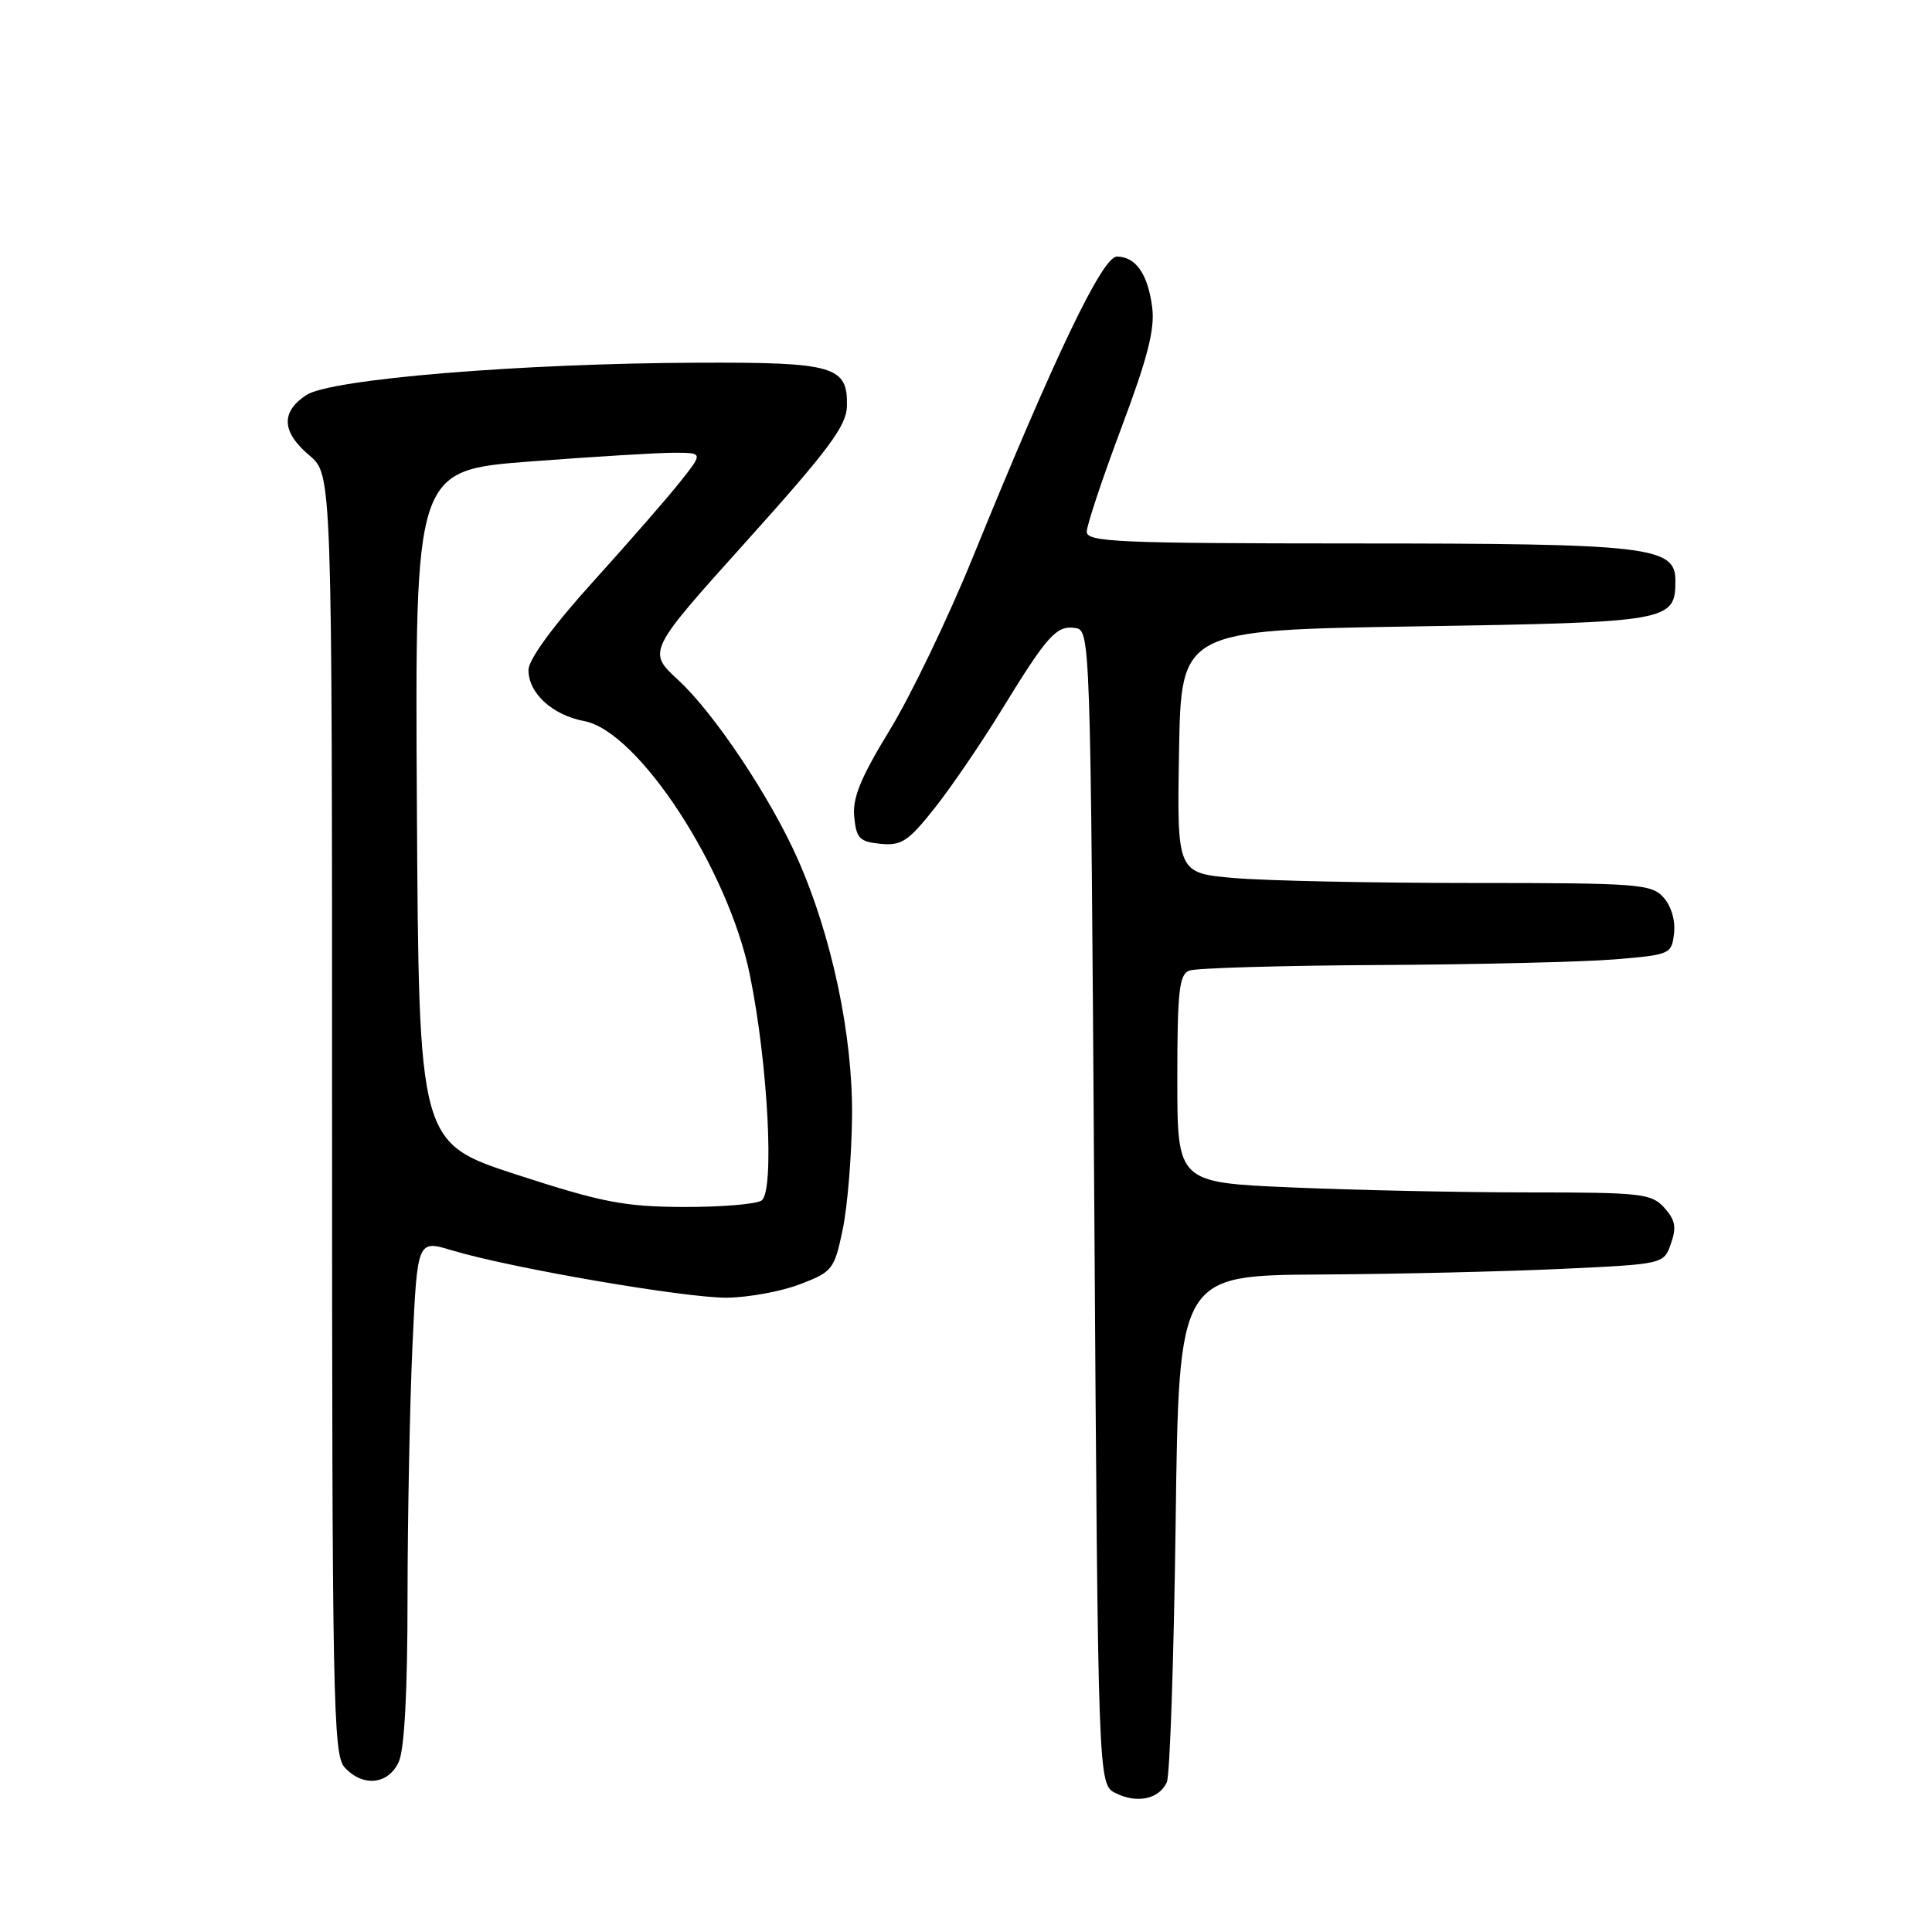 <?xml version="1.0" encoding="UTF-8" standalone="no"?>
<!DOCTYPE svg PUBLIC "-//W3C//DTD SVG 1.1//EN" "http://www.w3.org/Graphics/SVG/1.1/DTD/svg11.dtd" >
<svg xmlns="http://www.w3.org/2000/svg" xmlns:xlink="http://www.w3.org/1999/xlink" version="1.1" viewBox="0 0 256 256">
 <g >
 <path fill="currentColor"
d=" M 154.61 236.15 C 155.02 235.24 155.54 219.76 155.78 201.75 C 156.20 169.00 156.20 169.00 174.85 168.88 C 185.11 168.82 199.57 168.48 206.98 168.13 C 220.46 167.50 220.46 167.50 221.41 164.78 C 222.17 162.63 221.98 161.64 220.53 160.03 C 218.83 158.15 217.50 158.00 202.50 158.00 C 193.60 158.00 179.50 157.70 171.16 157.34 C 156.00 156.69 156.00 156.69 156.00 142.95 C 156.00 131.35 156.25 129.12 157.58 128.61 C 158.45 128.27 169.81 127.94 182.83 127.87 C 195.85 127.80 209.88 127.46 214.00 127.12 C 221.32 126.51 221.51 126.43 221.82 123.66 C 222.02 121.98 221.44 120.04 220.42 118.91 C 218.81 117.13 217.05 117.00 195.00 117.00 C 181.96 117.00 167.85 116.71 163.63 116.35 C 155.95 115.70 155.95 115.70 156.23 99.60 C 156.50 83.50 156.50 83.50 187.60 83.00 C 221.35 82.46 222.00 82.34 222.00 76.92 C 222.00 72.41 218.50 72.01 179.25 72.01 C 148.19 72.00 144.00 71.82 144.00 70.46 C 144.00 69.61 146.06 63.43 148.58 56.71 C 152.07 47.42 153.05 43.59 152.67 40.71 C 152.10 36.31 150.49 34.00 147.99 34.00 C 146.07 34.00 139.78 47.13 128.86 73.95 C 125.60 81.95 120.67 92.20 117.90 96.73 C 114.05 103.03 112.94 105.72 113.19 108.23 C 113.46 111.09 113.90 111.54 116.68 111.81 C 119.46 112.08 120.36 111.48 123.86 107.06 C 126.06 104.28 129.99 98.51 132.61 94.25 C 138.76 84.21 139.97 82.85 142.44 83.21 C 144.49 83.50 144.50 83.76 145.00 159.97 C 145.50 236.44 145.50 236.44 147.83 237.60 C 150.67 239.02 153.60 238.39 154.61 236.15 Z  M 52.84 233.45 C 53.59 231.80 54.00 224.14 54.00 211.70 C 54.01 201.14 54.30 186.15 54.65 178.39 C 55.30 164.29 55.30 164.29 59.90 165.68 C 67.61 168.01 90.81 172.00 96.32 171.95 C 99.17 171.92 103.53 171.12 106.00 170.17 C 110.30 168.53 110.55 168.21 111.65 162.98 C 112.29 159.97 112.85 153.17 112.90 147.88 C 113.01 137.20 110.21 123.98 105.68 113.78 C 102.04 105.59 94.64 94.51 89.87 90.11 C 85.77 86.32 85.77 86.32 98.95 71.67 C 109.74 59.67 112.15 56.44 112.22 53.86 C 112.37 48.52 110.58 47.99 92.56 48.06 C 69.03 48.14 43.85 50.22 40.60 52.34 C 37.18 54.58 37.31 57.24 41.00 60.35 C 44.00 62.87 44.00 62.87 44.00 147.61 C 44.00 225.05 44.14 232.50 45.65 234.17 C 48.06 236.83 51.46 236.49 52.84 233.45 Z  M 68.50 155.66 C 55.50 151.43 55.50 151.43 55.24 106.87 C 54.98 62.32 54.98 62.32 70.24 61.15 C 78.63 60.51 87.23 59.99 89.33 59.99 C 93.17 60.00 93.17 60.00 90.16 63.80 C 88.51 65.89 83.31 71.85 78.61 77.05 C 73.32 82.89 70.05 87.36 70.03 88.75 C 69.99 91.82 73.17 94.75 77.42 95.55 C 84.59 96.90 96.50 115.15 99.36 129.18 C 101.78 141.02 102.65 157.97 100.90 159.08 C 100.13 159.57 95.45 159.95 90.50 159.93 C 82.70 159.89 79.77 159.32 68.50 155.66 Z "/>
</g>
</svg>
